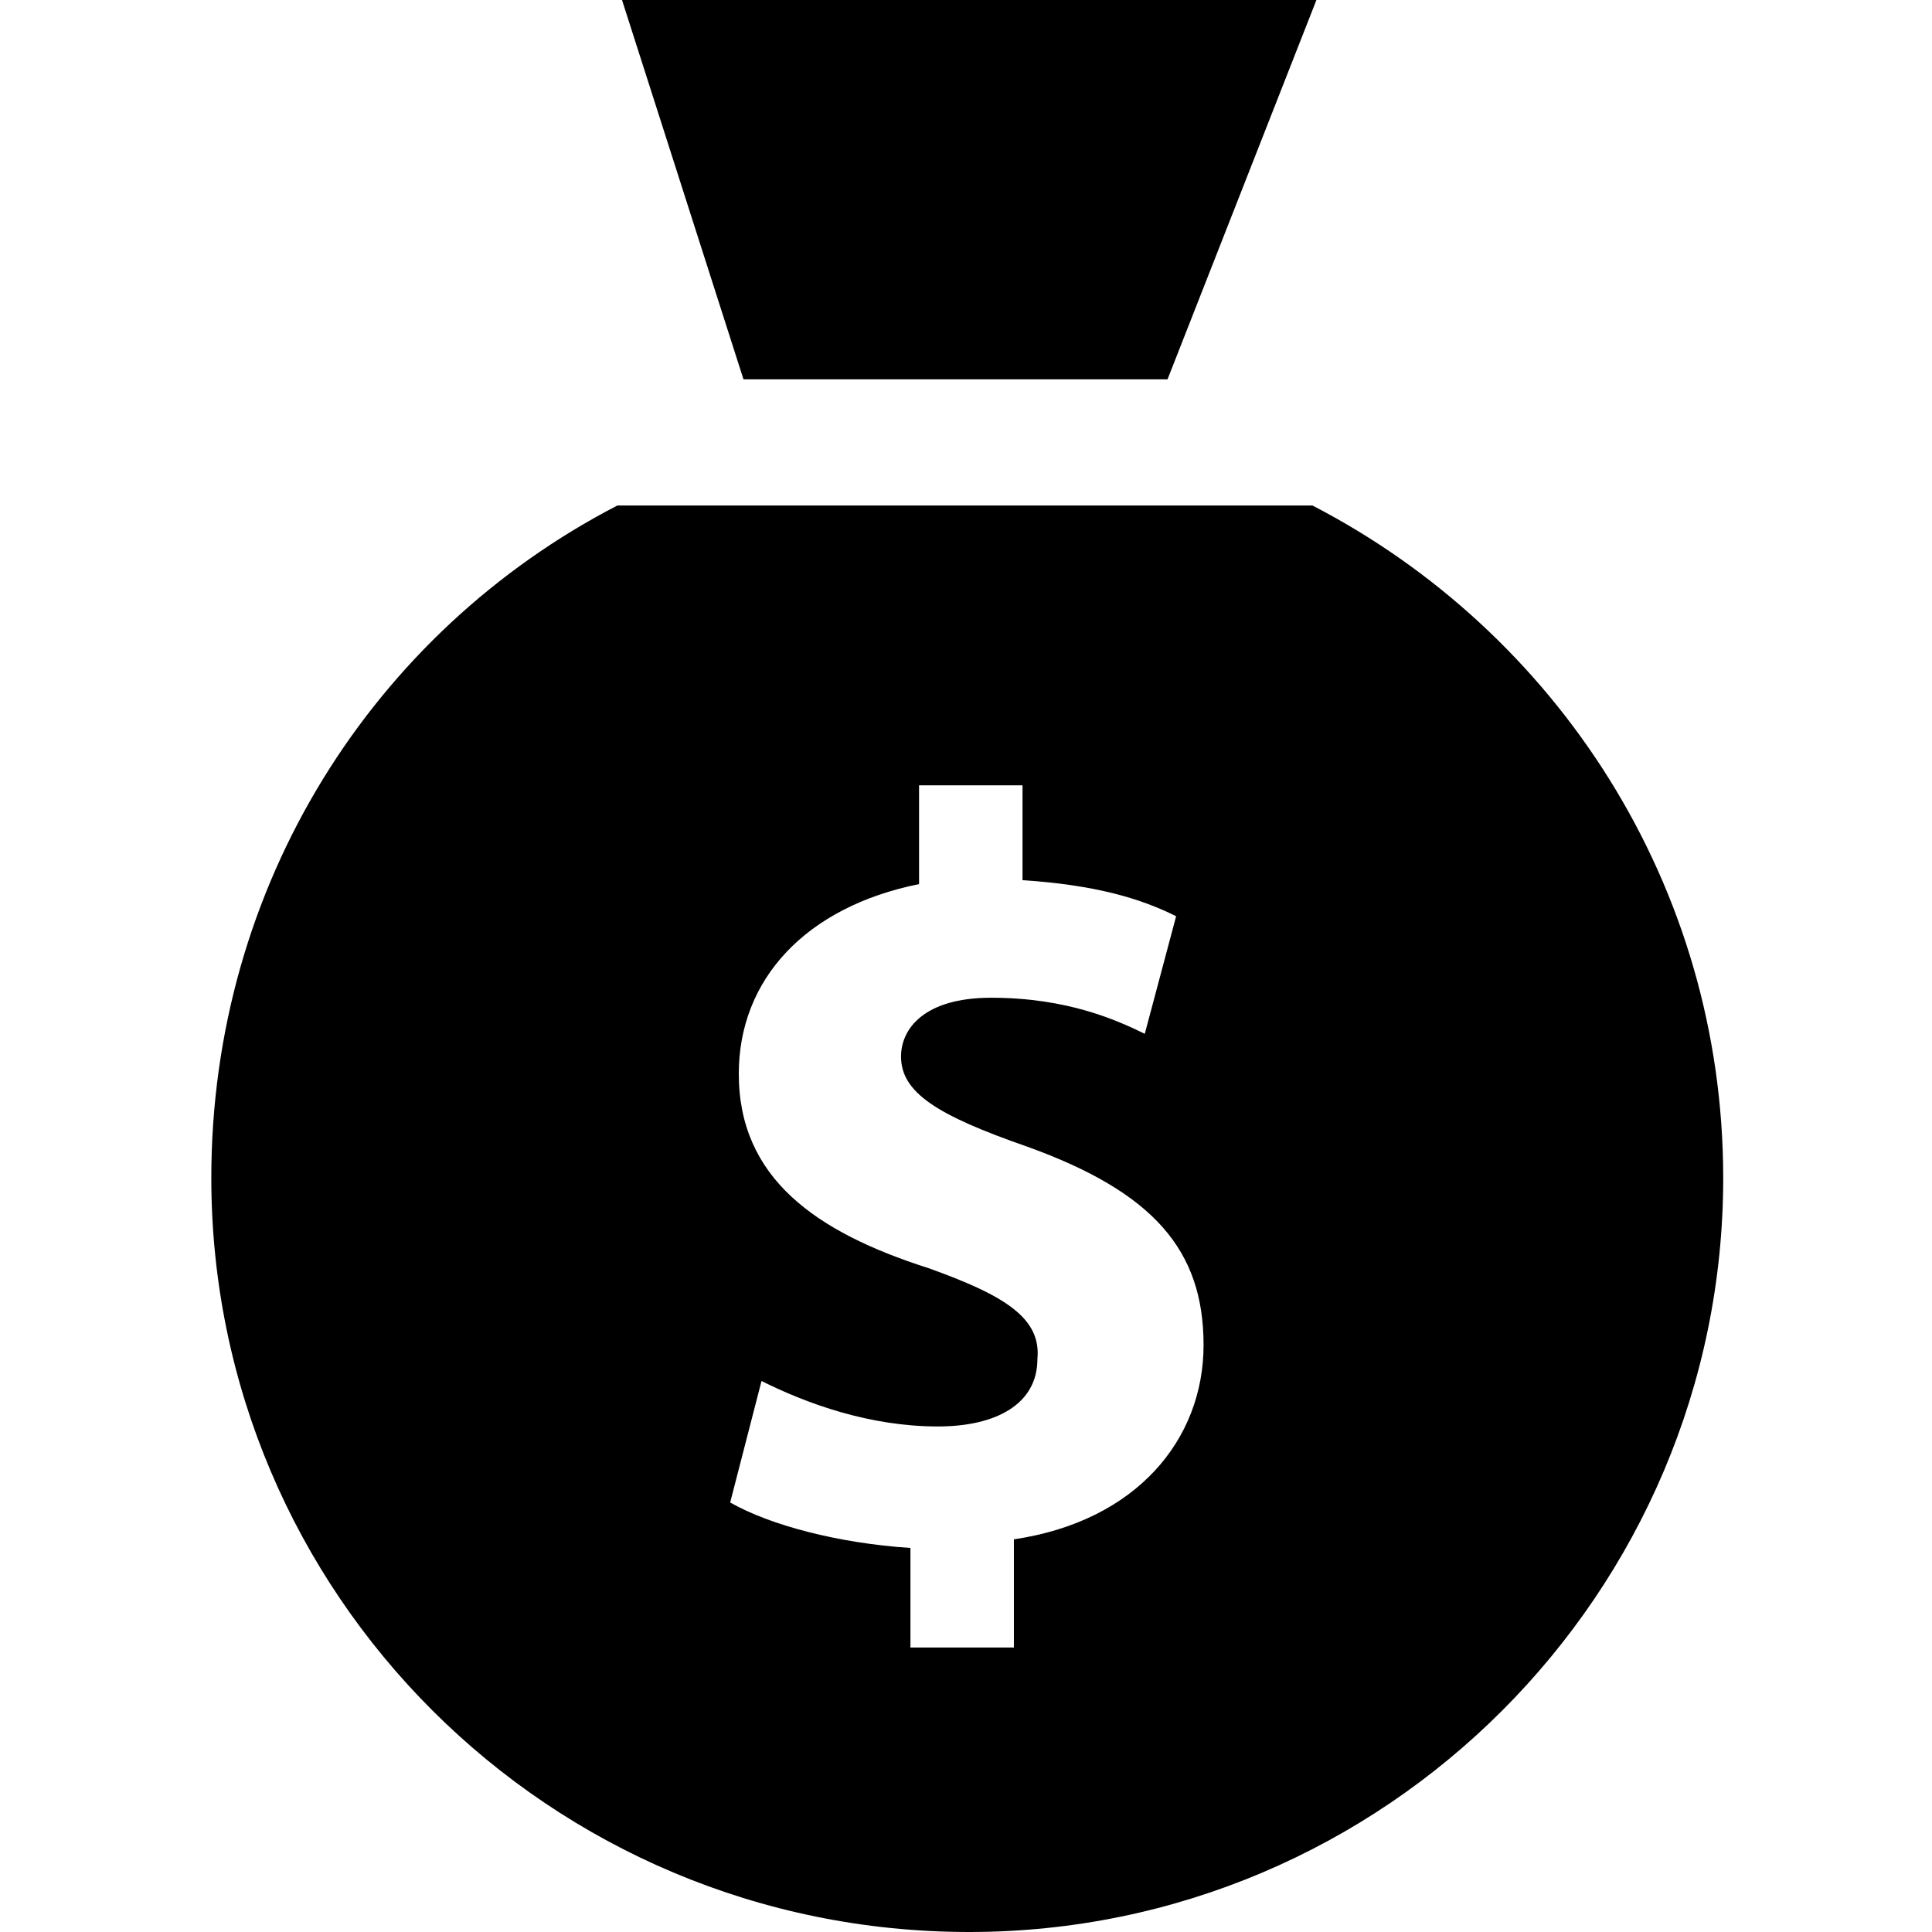 <svg viewBox="0 0 512 512" xmlns="http://www.w3.org/2000/svg"><path d="m309.404 100.531 39.464-100.531h-184.029l32.195 100.531zm-52.55 411.469c110.085 0 199.815-89.73 199.815-199.815 0-77.683-44.242-144.772-108.839-178.213h-184.237c-64.597 33.441-107.593 100.53-107.593 178.213 0 110.085 89.522 199.815 200.854 199.815zm-10.801-175.929c-29.91-9.554-50.266-23.886-50.266-51.511 0-25.133 17.863-44.242 47.773-50.265v-26.172h27.418v25.133c19.109 1.246 31.156 4.777 40.71 9.555l-8.308 31.156c-7.27-3.531-20.355-9.555-40.711-9.555-17.863 0-23.886 8.308-23.886 15.578 0 9.555 9.555 15.578 33.441 23.887 33.441 12.047 46.734 27.417 46.734 52.55 0 25.132-17.863 46.734-50.265 51.511v28.664h-27.418v-26.379c-19.109-1.246-37.179-6.023-47.772-12.047l8.308-32.195c12.047 6.024 28.664 12.047 46.734 12.047 15.578 0 26.379-6.023 26.379-17.862 1.039-10.801-8.516-16.825-28.871-24.095z"/></svg>